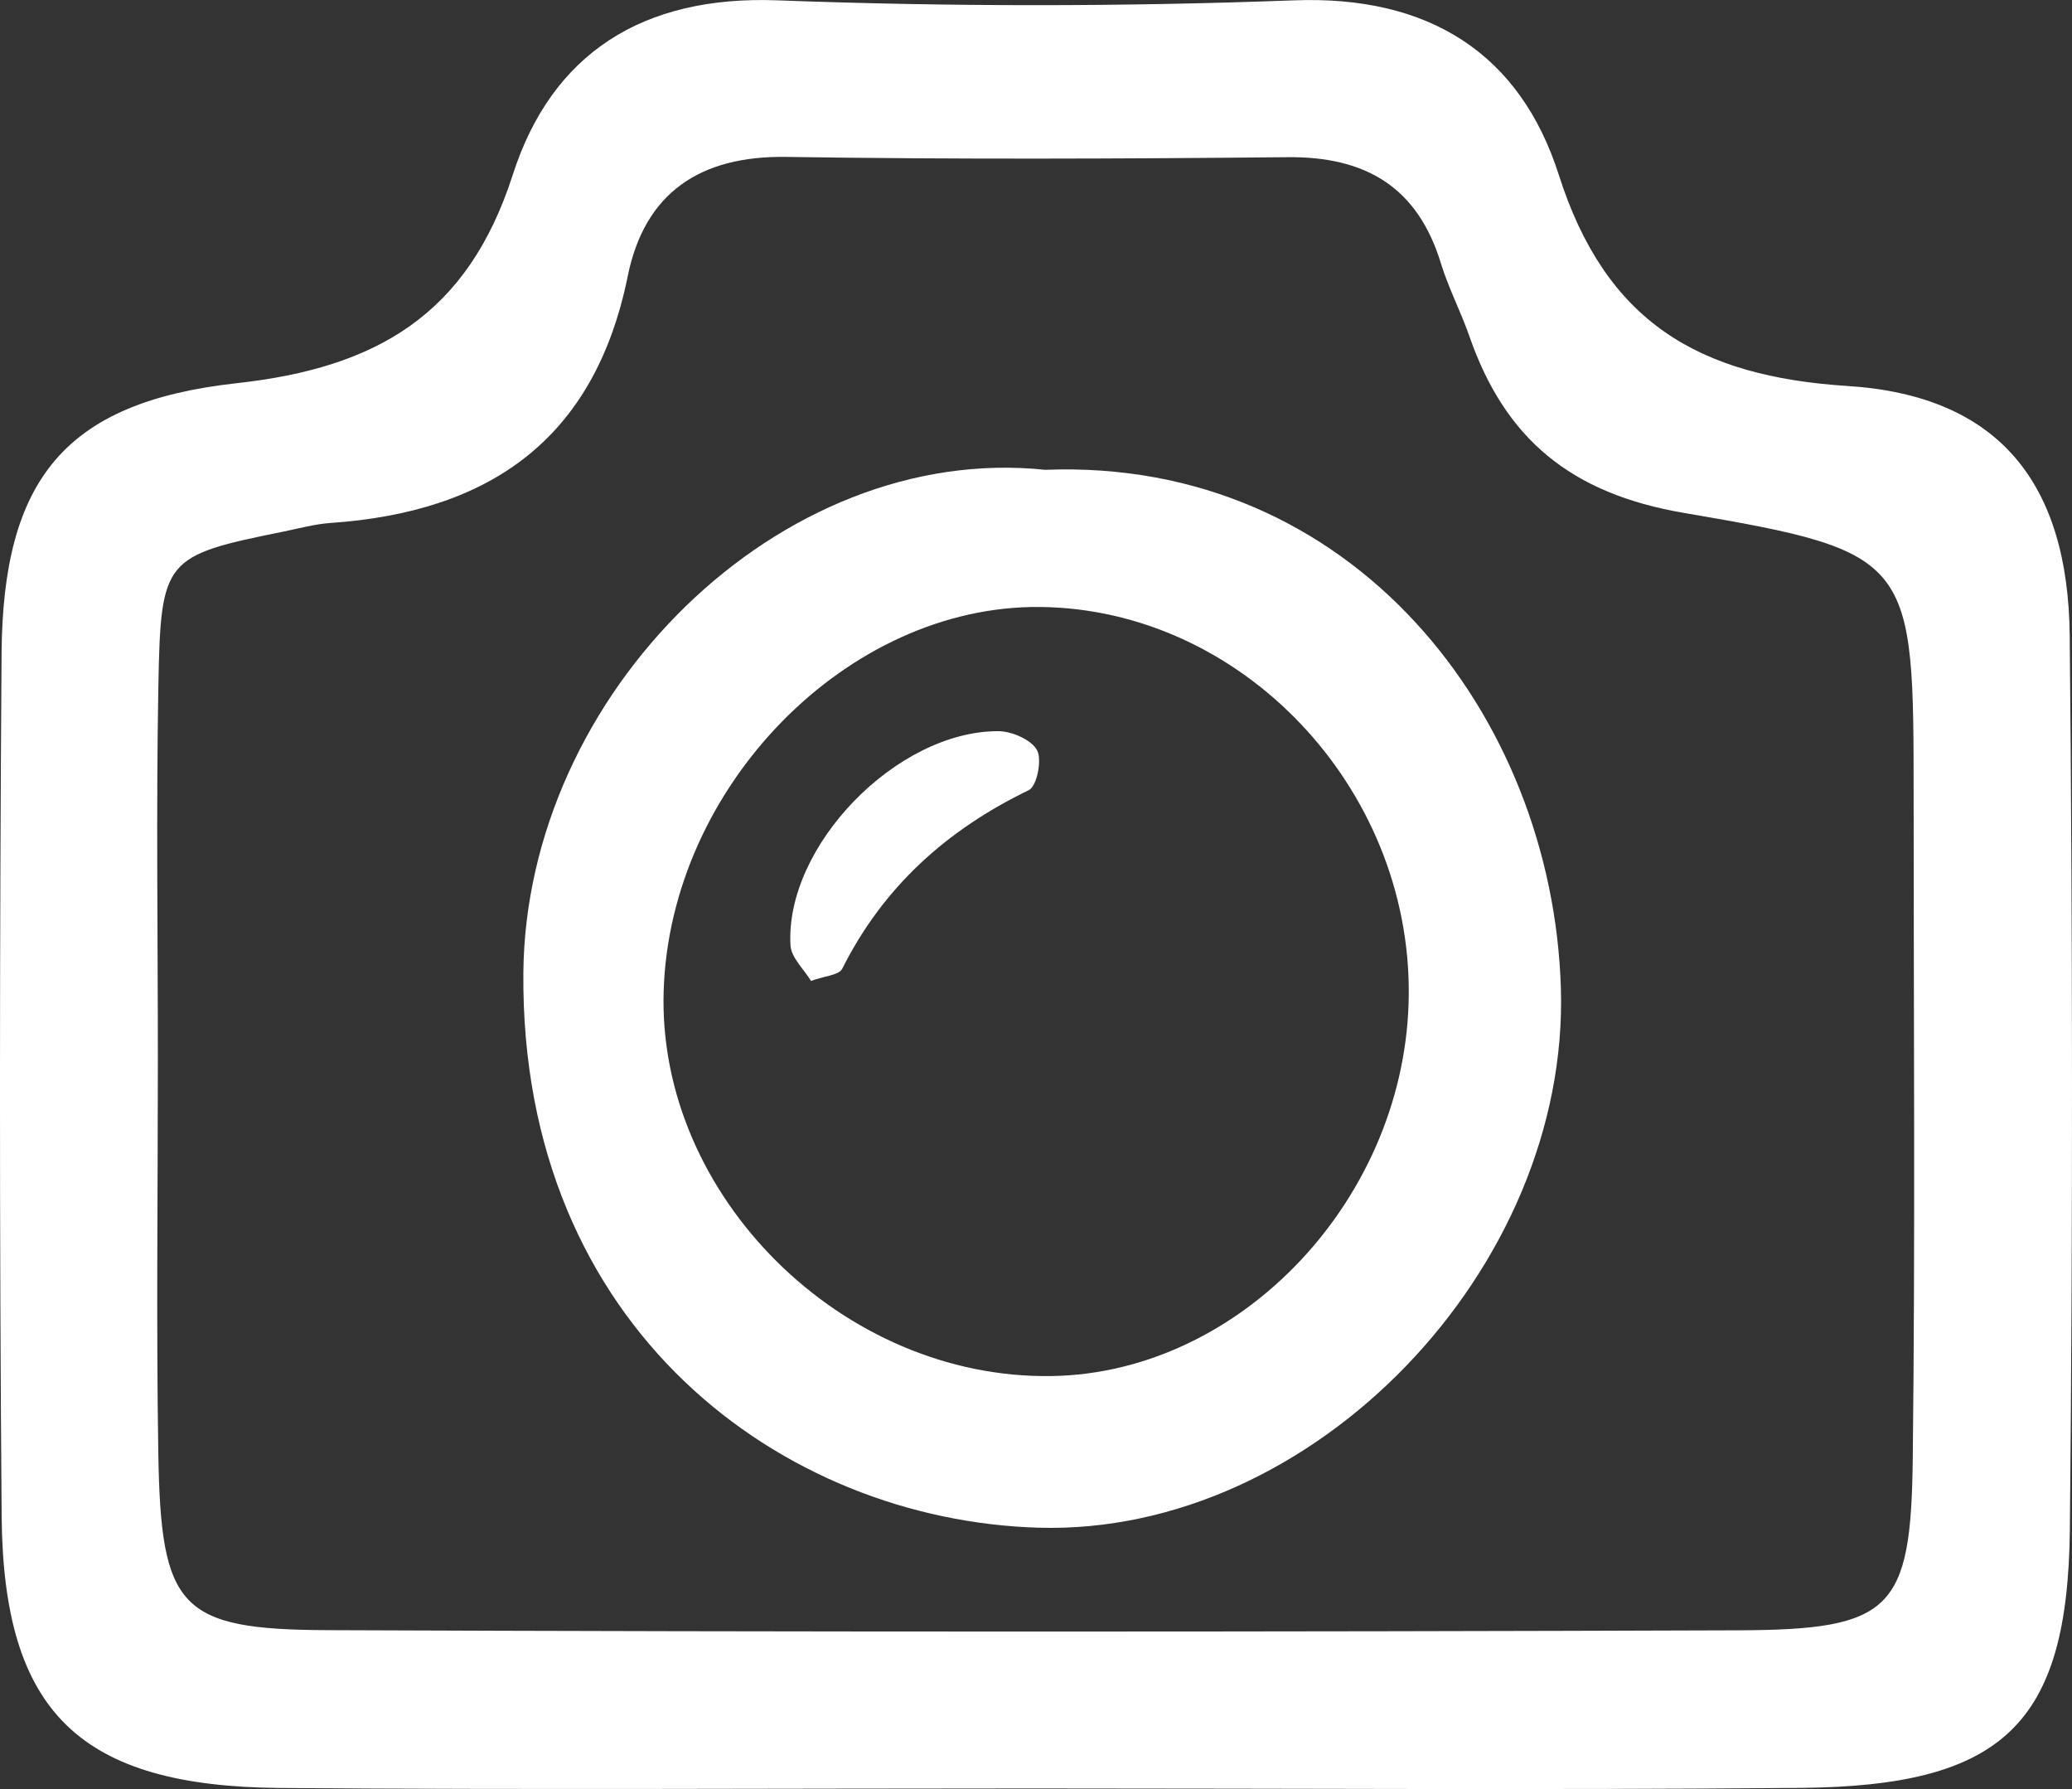 <?xml version="1.0" encoding="utf-8"?>
<!-- Generator: Adobe Illustrator 17.1.0, SVG Export Plug-In . SVG Version: 6.00 Build 0)  -->
<!DOCTYPE svg PUBLIC "-//W3C//DTD SVG 1.1//EN" "http://www.w3.org/Graphics/SVG/1.1/DTD/svg11.dtd">
<svg version="1.1" xmlns="http://www.w3.org/2000/svg" xmlns:xlink="http://www.w3.org/1999/xlink" x="0px" y="0px"
	 viewBox="0 0 98.109 84.69" enable-background="new 0 0 98.109 84.69" xml:space="preserve">
<rect x="0" y="0" width="98.109" height="84.69" fill="#333333" stroke="none"/>
<g id="Ebene_1" display="none">
	<rect x="-166.485" y="-435.476" display="inline" fill="#3F4243" width="1001" height="1297.82"/>
</g>
<g id="Ebene_2">
	<g>
		<path fill="#FFFFFF" d="M48.894,84.661c-11.867,0-23.735,0.069-35.602-0.021c-9.514-0.073-13.138-3.574-13.214-12.88
			c-0.11-13.597-0.098-27.196-0.004-40.793c0.057-8.249,2.971-11.927,11.141-12.828c6.608-0.729,10.933-3.233,13.063-9.861
			c1.849-5.753,6.16-8.5,12.531-8.262c8.147,0.305,16.323,0.305,24.471,0c6.373-0.239,10.696,2.516,12.53,8.264
			c2.217,6.949,6.591,9.541,13.674,9.992c7.16,0.456,10.447,4.598,10.517,11.828c0.137,14.091,0.149,28.185,0.007,42.276
			c-0.094,9.269-3.18,12.176-12.77,12.26C73.123,84.741,61.008,84.66,48.894,84.661z M7.475,50.228
			c0,6.183-0.079,12.368,0.021,18.55c0.119,7.348,0.985,8.362,8.018,8.391c22.259,0.089,44.52,0.085,66.779,0.007
			c7.275-0.025,8.194-0.957,8.276-8.124c0.12-10.387,0.042-20.776,0.041-31.163c-0.001-11.442,0.048-11.748-10.871-13.608
			c-5.358-0.913-8.473-3.501-10.164-8.365c-0.405-1.167-0.989-2.275-1.349-3.453c-1.102-3.609-3.563-5.057-7.249-5.022
			c-7.914,0.077-15.83,0.108-23.743-0.013c-4.098-0.063-6.711,1.708-7.509,5.64c-1.574,7.759-6.576,11.173-14.083,11.689
			c-0.735,0.051-1.461,0.253-2.188,0.401C7.79,26.307,7.611,26.423,7.5,32.421C7.39,38.354,7.476,44.292,7.475,50.228z"/>
		<path fill="#FFFFFF" d="M49.49,22.24c14.542-0.568,24.016,11.592,24.417,24.527c0.412,13.279-11.716,25.932-24.736,25.551
			c-12.079-0.353-24.524-9.395-24.39-26.241C24.886,32.819,36.954,20.925,49.49,22.24z M66.705,47.064
			c0.068-9.827-7.939-18.236-17.456-18.331c-9.114-0.091-17.527,8.492-17.825,18.186c-0.298,9.685,8.461,18.375,18.366,18.221
			C58.814,64.999,66.639,56.637,66.705,47.064z"/>
		<path fill="#FFFFFF" d="M38.402,46.435c-0.326-0.541-0.941-1.099-0.973-1.689c-0.261-4.694,5.027-10.142,9.837-10.134
			c0.64,0.001,1.56,0.399,1.837,0.899c0.249,0.449-0.007,1.708-0.387,1.892c-3.878,1.874-6.89,4.573-8.836,8.455
			C39.727,46.162,39.04,46.2,38.402,46.435z"/>
	</g>
</g>
</svg>
